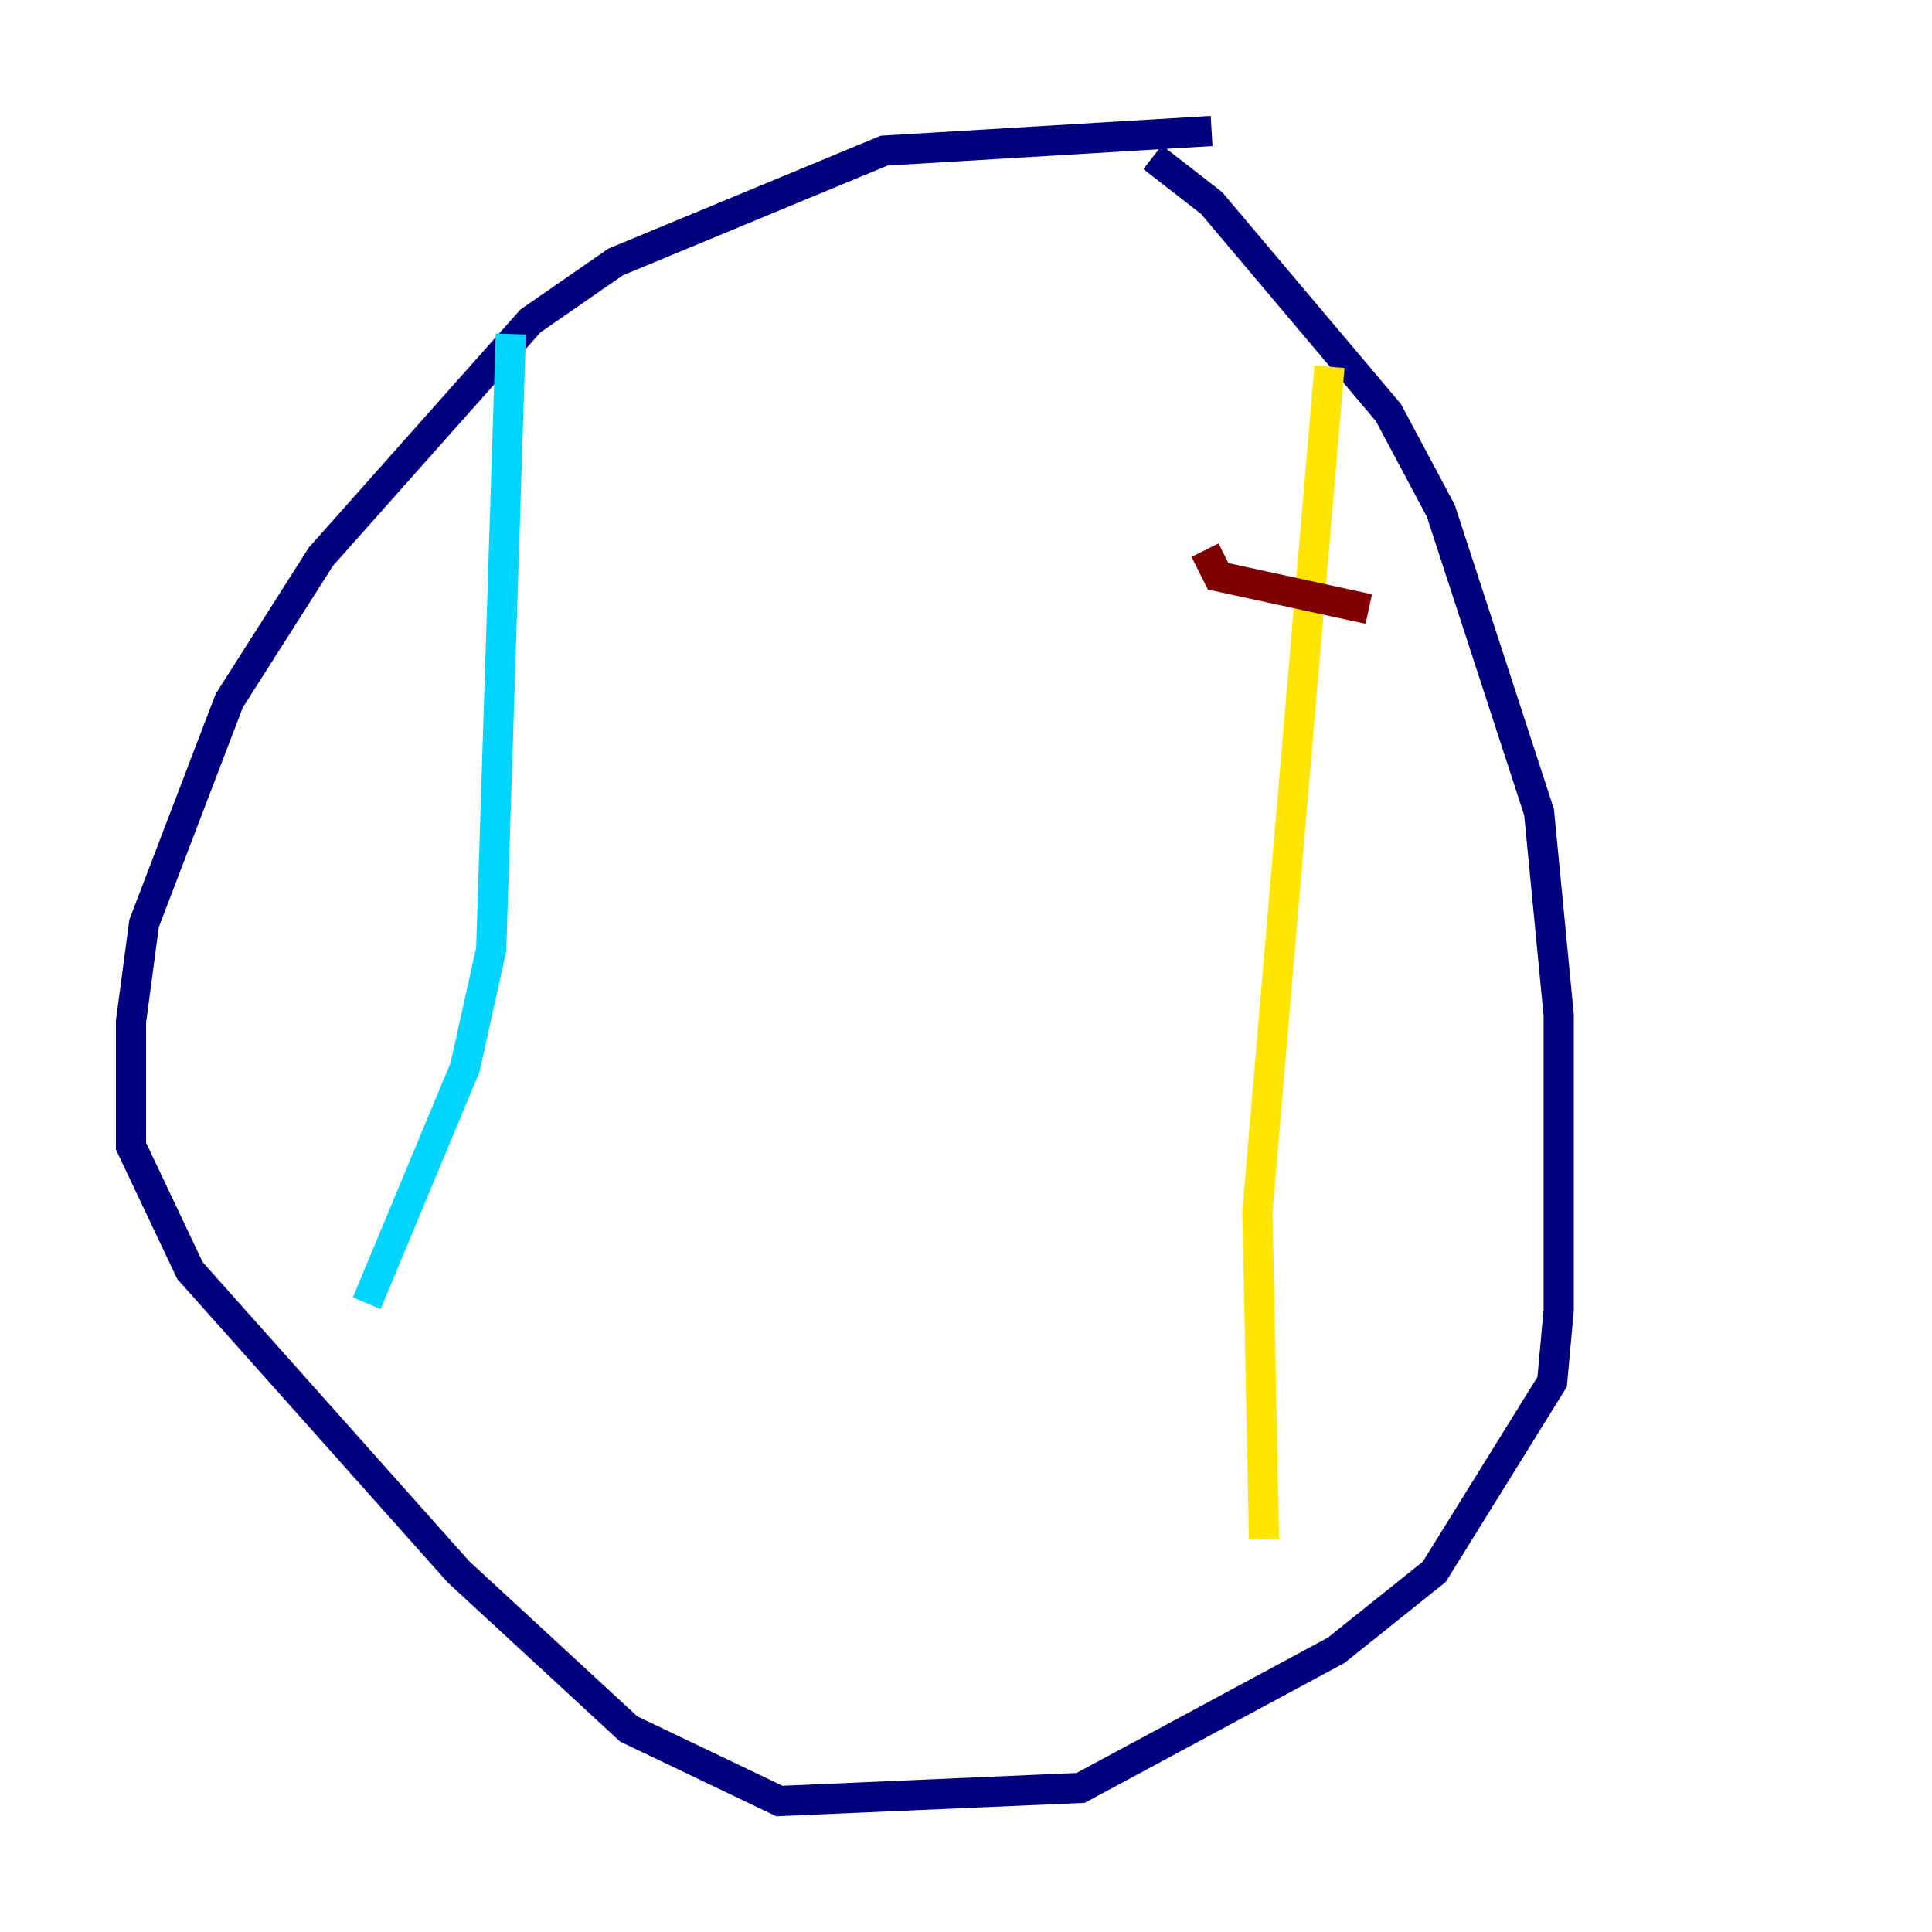 <?xml version="1.0" encoding="utf-8" ?>
<svg baseProfile="tiny" height="128" version="1.2" viewBox="0,0,128,128" width="128" xmlns="http://www.w3.org/2000/svg" xmlns:ev="http://www.w3.org/2001/xml-events" xmlns:xlink="http://www.w3.org/1999/xlink"><defs /><polyline fill="none" points="80.271,8.678 58.576,9.98 40.786,17.356 35.146,21.261 21.261,36.881 15.186,46.427 9.546,61.18 8.678,67.688 8.678,75.932 12.583,84.176 30.373,104.136 41.654,114.549 51.634,119.322 71.593,118.454 88.515,109.342 95.024,104.136 102.834,91.552 103.268,86.78 103.268,67.254 101.966,53.803 95.458,33.844 91.986,27.336 80.271,13.451 76.366,10.414" stroke="#00007f" stroke-width="2" /><polyline fill="none" points="33.844,22.129 32.542,62.915 30.807,70.725 24.298,86.346" stroke="#00d4ff" stroke-width="2" /><polyline fill="none" points="88.081,24.298 83.308,80.271 83.742,101.966" stroke="#ffe500" stroke-width="2" /><polyline fill="none" points="79.837,36.447 80.705,38.183 90.685,40.352" stroke="#7f0000" stroke-width="2" /></svg>
